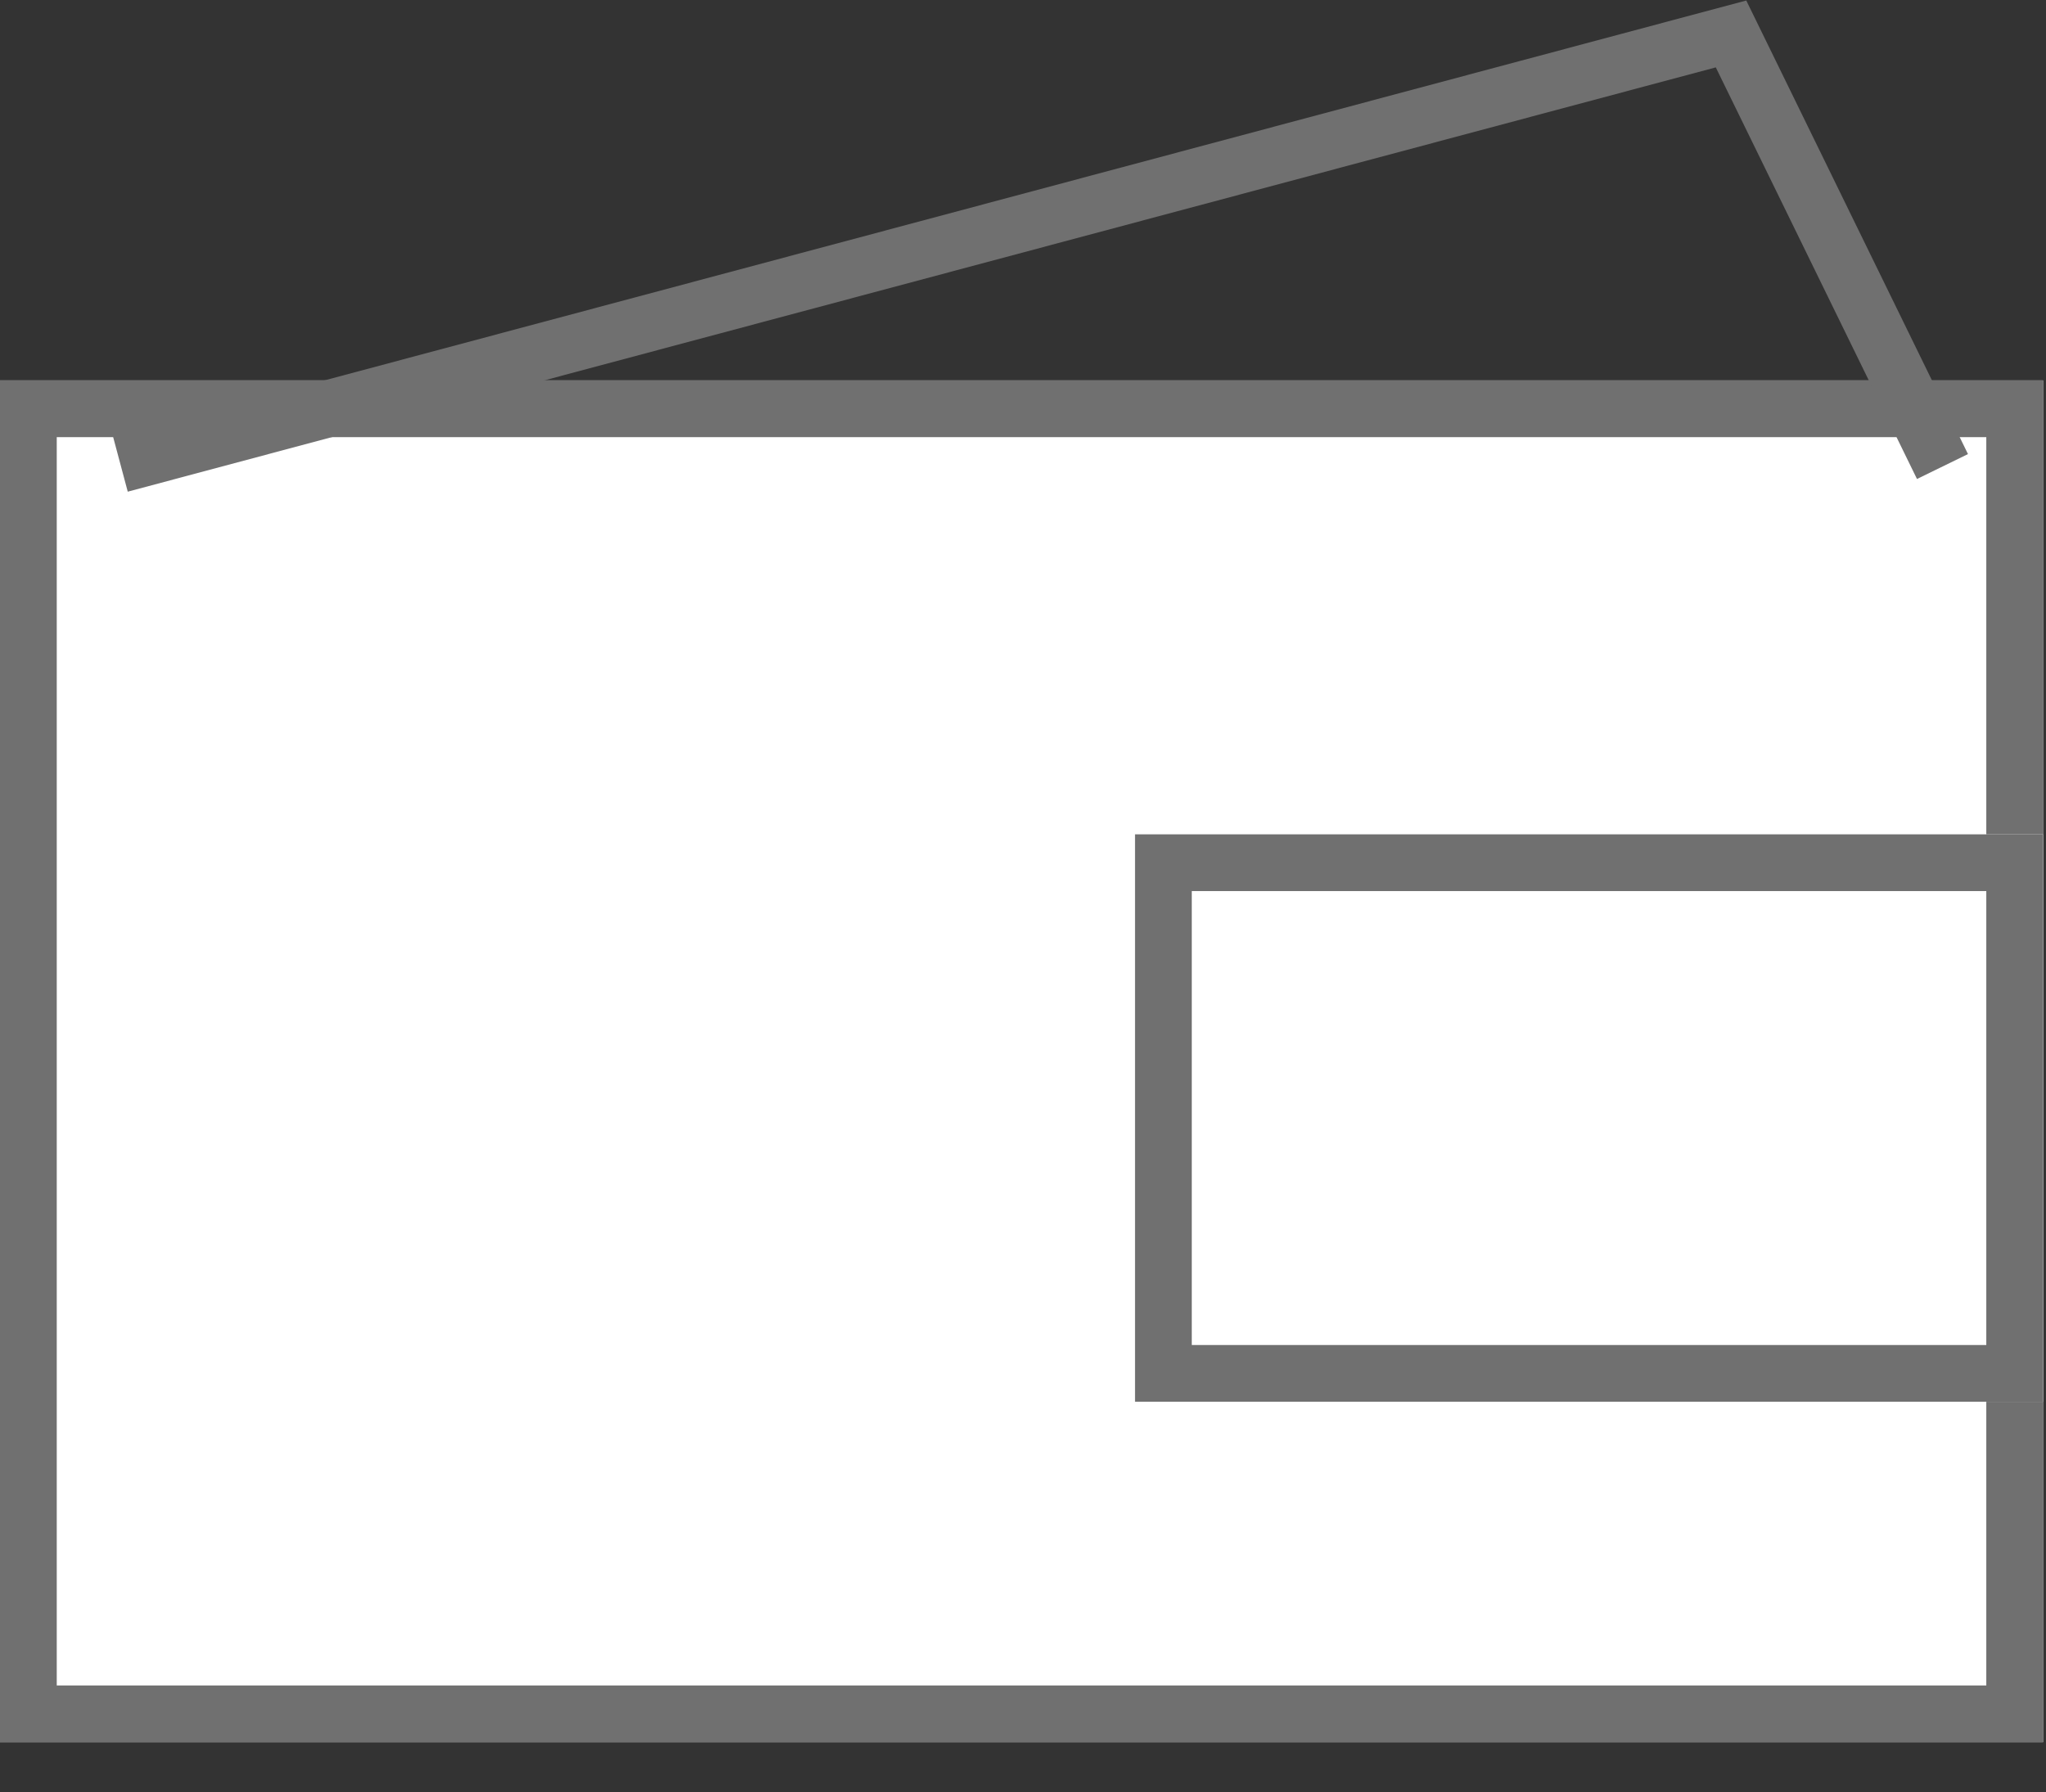 <svg xmlns="http://www.w3.org/2000/svg" width="18.026" height="15.791" viewBox="0 0 18.026 15.791">
  <rect x="0" y="0" width="18.026" height="15.791" fill="#333333" stroke="none"/>
  <g id="Wallet" transform="translate(0.026 0.295)">
    <g id="Rectangle_170" data-name="Rectangle 170" transform="translate(-0.026 3.057)" fill="#fff" stroke="#707070" stroke-width="0.5">
      <rect width="18" height="12" stroke="none"/>
      <rect x="0.25" y="0.25" width="17.5" height="11.5" fill="none"/>
    </g>
    <path id="Path_49" data-name="Path 49" d="M-3640.965-919.7l14.19-3.792,1.863,3.812" transform="translate(3642 923.496)" fill="none" stroke="#707070" stroke-width="0.5"/>
    <g id="Rectangle_171" data-name="Rectangle 171" transform="translate(9.974 7.057)" fill="#fff" stroke="#707070" stroke-width="0.5">
      <rect width="8" height="5" stroke="none"/>
      <rect x="0.25" y="0.25" width="7.5" height="4.5" fill="none"/>
    </g>
  </g>
</svg>
